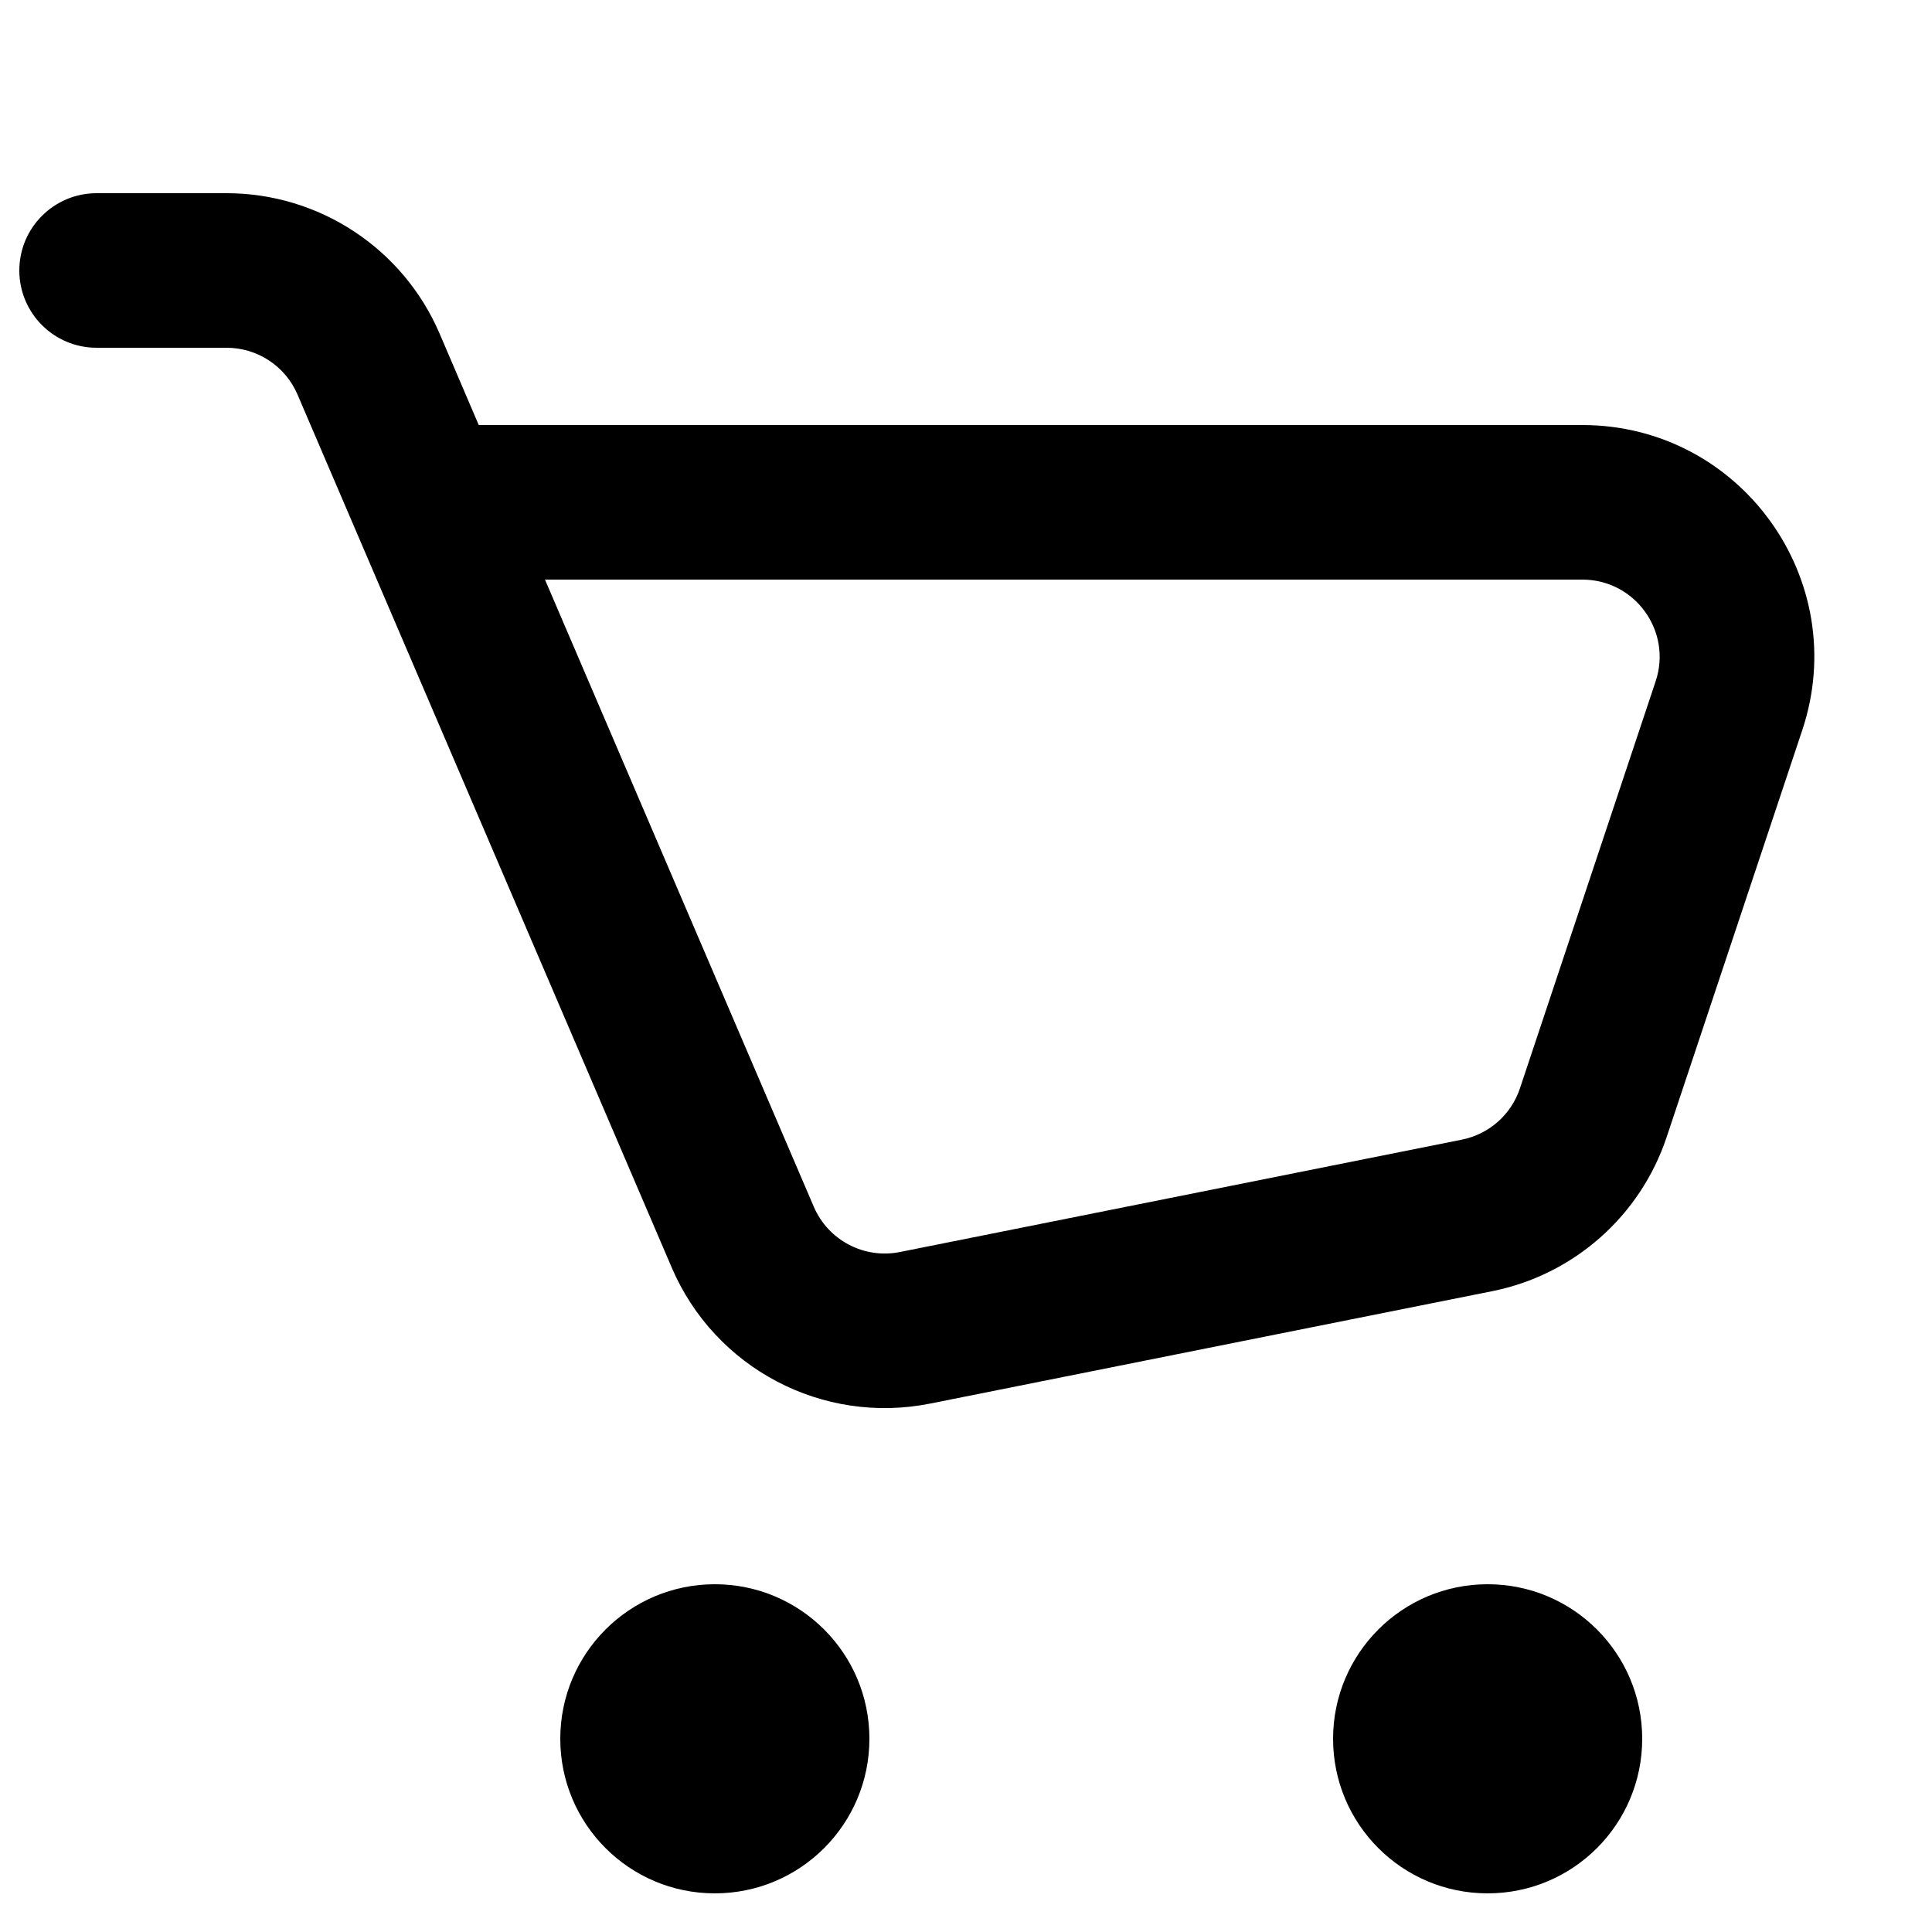 <svg width="25" height="25" viewBox="0 0 25 25" fill="none" xmlns="http://www.w3.org/2000/svg">
<g clip-path="url(#clip0_6215_966)">
<path fill-rule="evenodd" clip-rule="evenodd" d="M1.25 2.5C0.698 2.5 0.25 2.948 0.25 3.5C0.25 4.052 0.698 4.5 1.25 4.5H2.931C3.331 4.5 3.693 4.738 3.85 5.106L8.692 16.402C9.25 17.706 10.646 18.441 12.037 18.162L19.308 16.708C20.364 16.497 21.225 15.736 21.566 14.715L23.321 9.449C23.969 7.506 22.523 5.5 20.475 5.5H6.195L5.689 4.318C5.216 3.215 4.131 2.5 2.931 2.5H1.25ZM10.53 15.614L7.052 7.5H20.475C21.158 7.5 21.64 8.169 21.424 8.816L19.668 14.083C19.555 14.423 19.268 14.677 18.916 14.747L11.645 16.201C11.181 16.294 10.716 16.049 10.53 15.614Z" fill="currentColor"/>
<path d="M11.25 22.5C11.25 23.605 10.355 24.5 9.25 24.5C8.145 24.5 7.25 23.605 7.25 22.5C7.25 21.395 8.145 20.5 9.25 20.5C10.355 20.5 11.25 21.395 11.25 22.5Z" fill="currentColor"/>
<path d="M21.25 22.5C21.25 23.605 20.355 24.5 19.25 24.5C18.145 24.5 17.25 23.605 17.25 22.5C17.25 21.395 18.145 20.5 19.25 20.5C20.355 20.5 21.25 21.395 21.25 22.5Z" fill="currentColor"/>
</g>
<defs>
<clipPath id="clip0_6215_966">
<rect width="24" height="24" fill="white" transform="translate(0.25 0.5)"/>
</clipPath>
</defs>
</svg>
